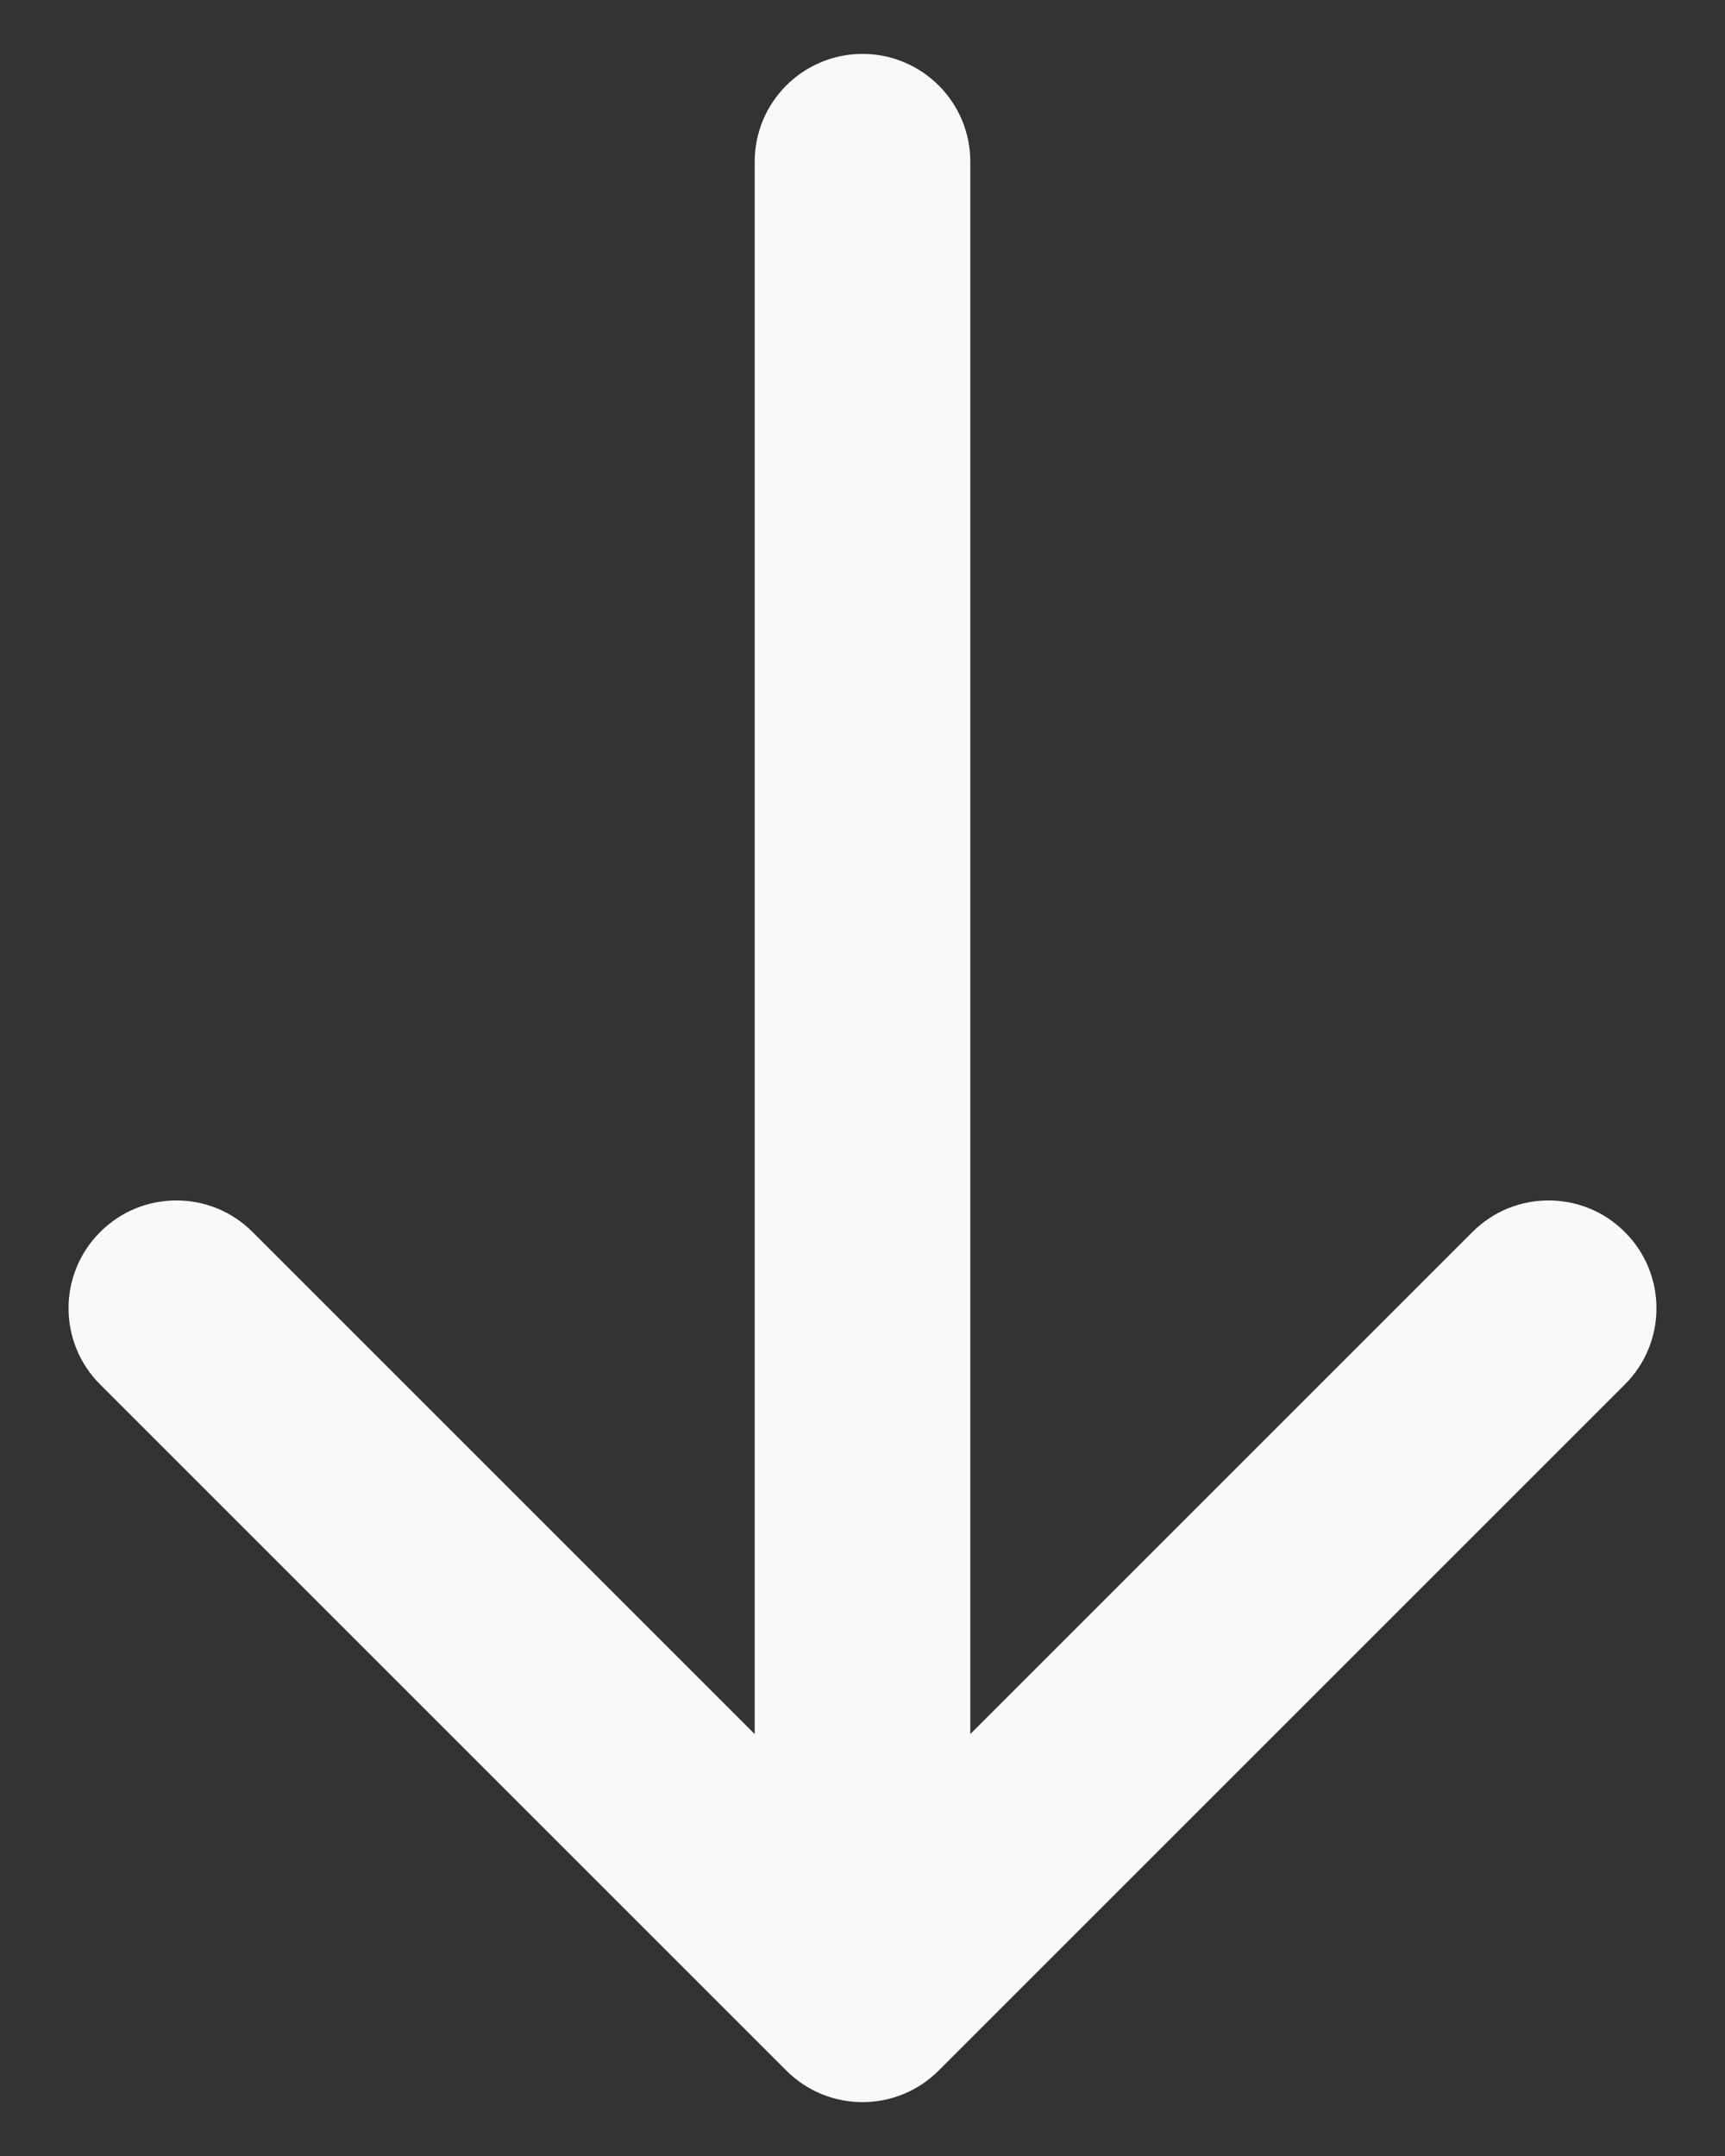 <svg width="16" height="20" viewBox="0 0 16 20" fill="none" xmlns="http://www.w3.org/2000/svg">
<rect x="0" y="0" width="16" height="20" fill="#333333" stroke="none"/>
<path d="M9 1.5C9 0.948 8.552 0.5 8 0.5C7.448 0.5 7 0.948 7 1.5H9ZM7.293 19.207C7.683 19.598 8.317 19.598 8.707 19.207L15.071 12.843C15.462 12.453 15.462 11.819 15.071 11.429C14.681 11.038 14.047 11.038 13.657 11.429L8 17.086L2.343 11.429C1.953 11.038 1.319 11.038 0.929 11.429C0.538 11.819 0.538 12.453 0.929 12.843L7.293 19.207ZM7 1.5L7 18.5H9L9 1.5H7Z" fill="#F9F9F9"/>
</svg>
